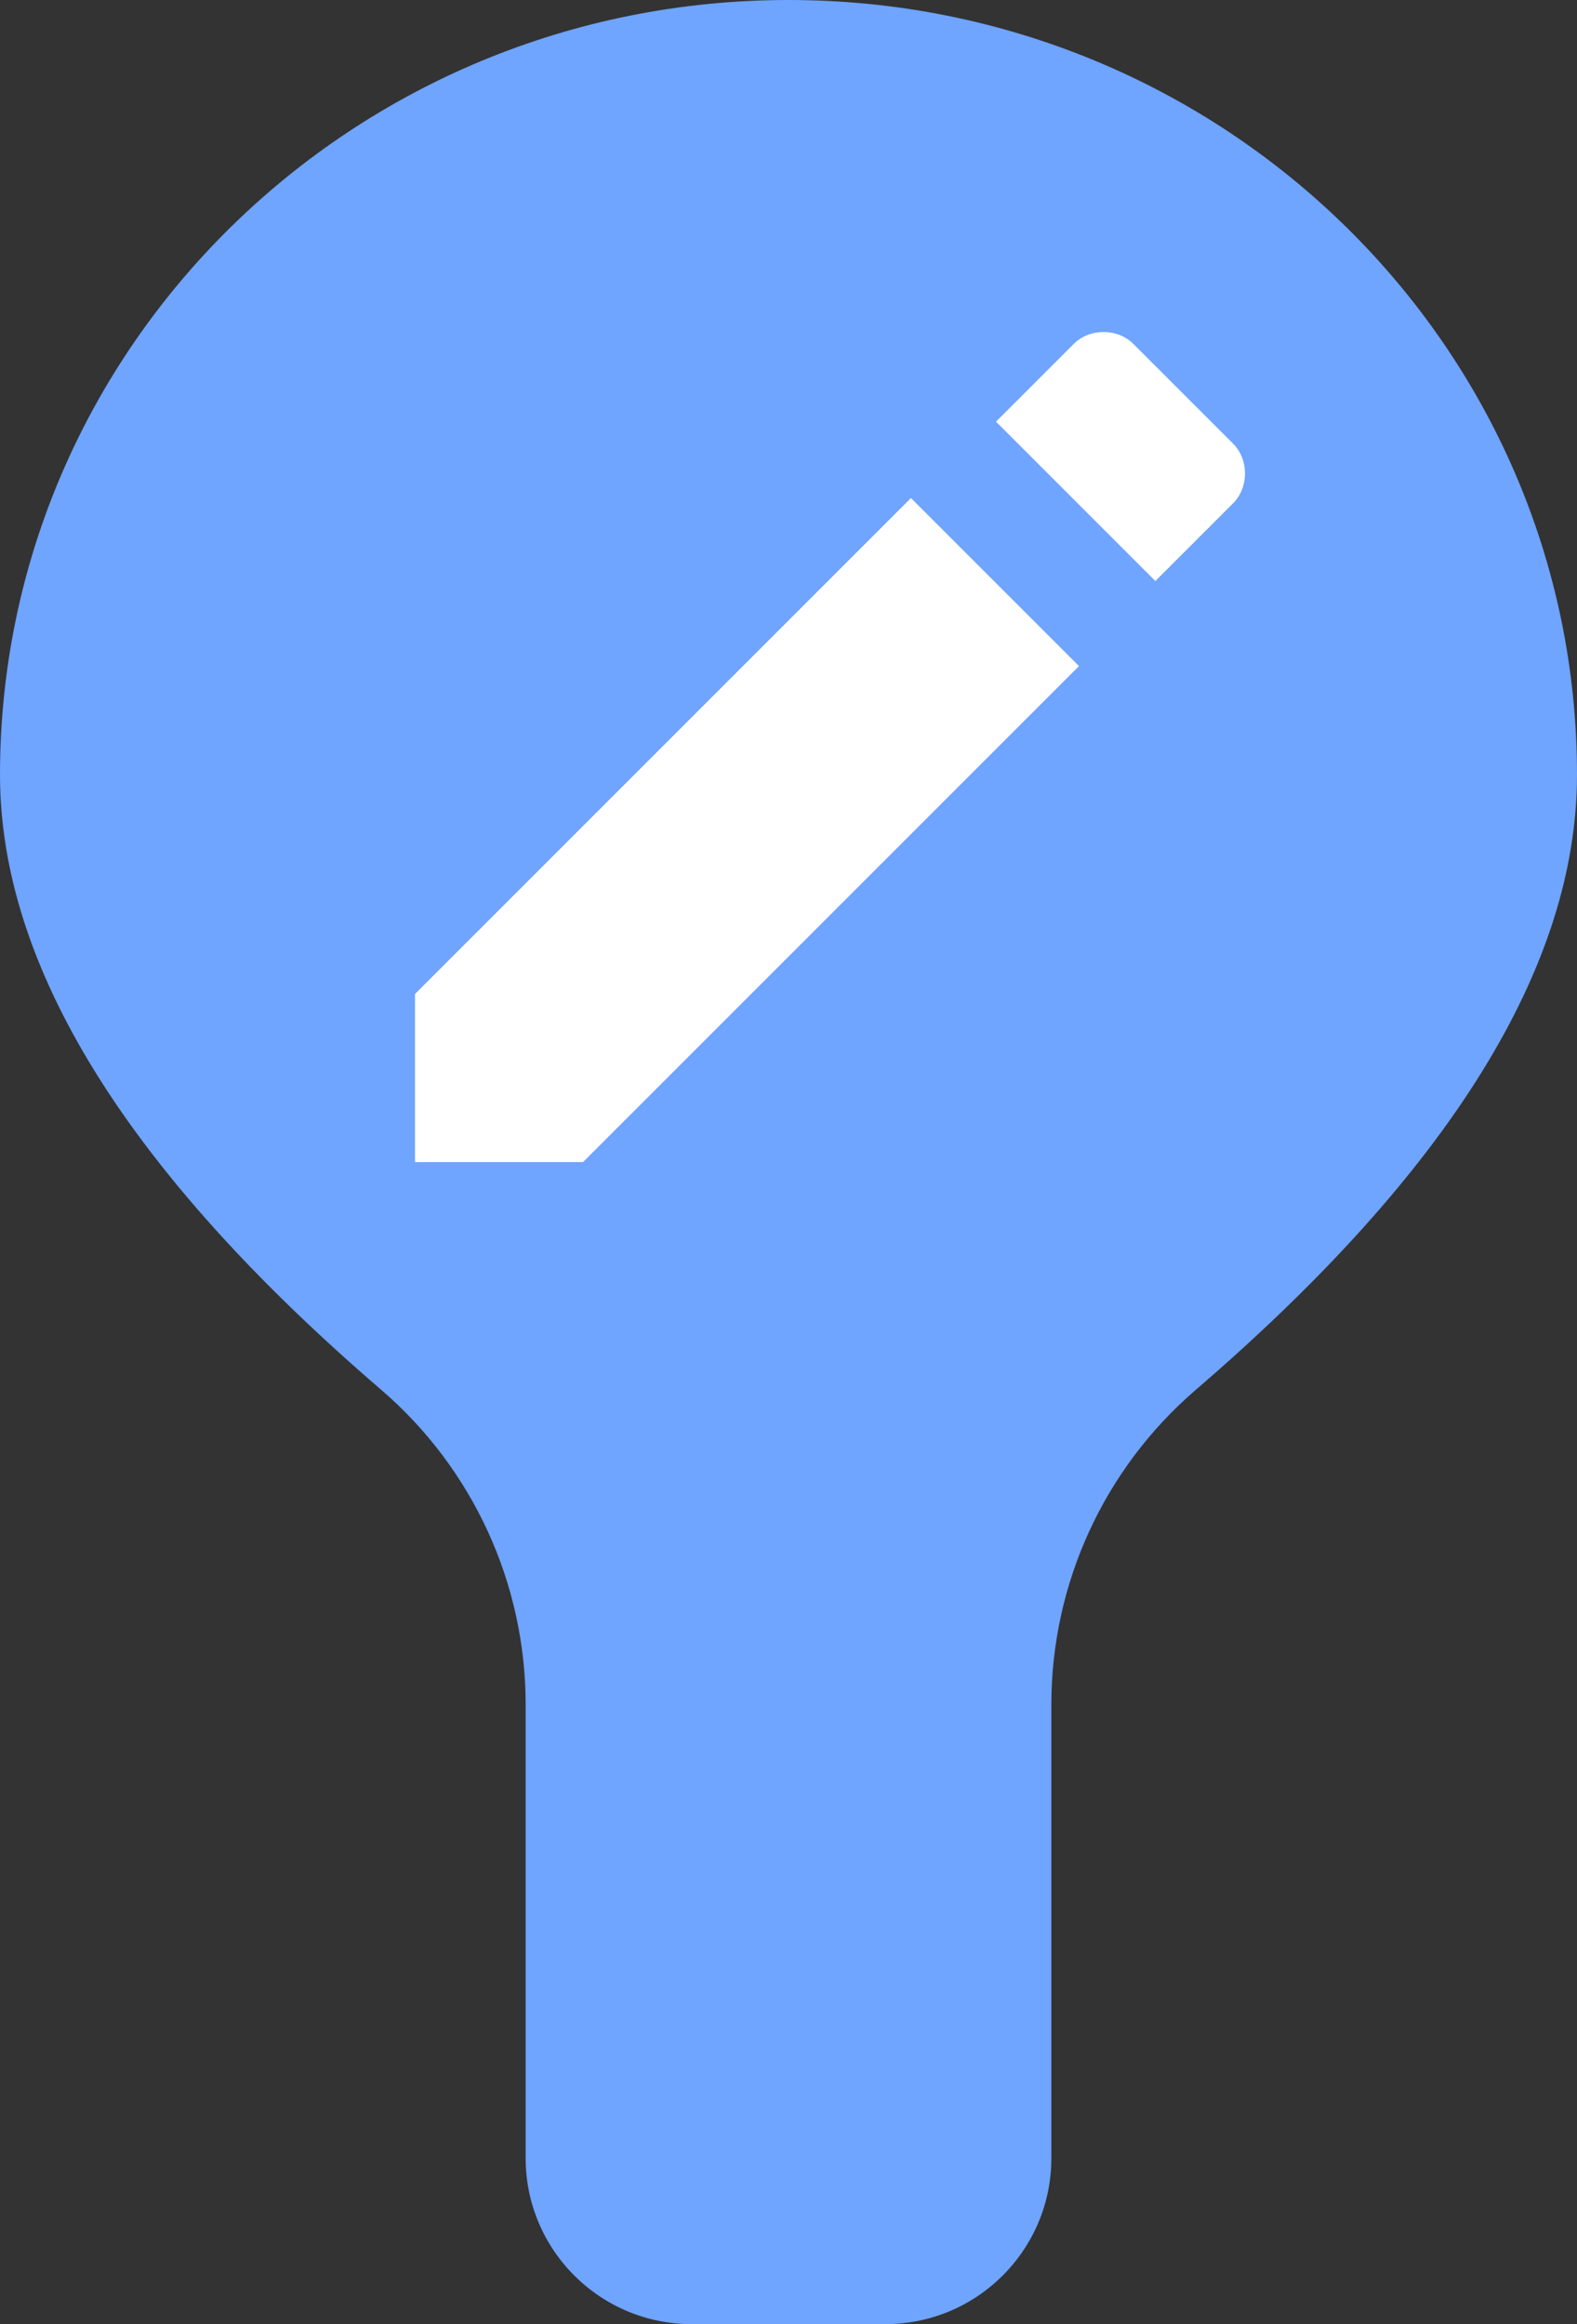 <?xml version="1.0" encoding="UTF-8"?>
<svg width="19px" height="28px" viewBox="0 0 19 28" version="1.1" xmlns="http://www.w3.org/2000/svg" xmlns:xlink="http://www.w3.org/1999/xlink">
    <rect x="0" y="0" width="19" height="28" fill="#333333" stroke="none"/>
    <!-- Generator: Sketch 53.2 (72643) - https://sketchapp.com -->
    <title>Group 20</title>
    <desc>Created with Sketch.</desc>
    <g id="Auctions" stroke="none" stroke-width="1" fill="none" fill-rule="evenodd">
        <g id="OSB-M-6" transform="translate(-290, -432)">
            <g id="Group-22" transform="translate(0, 390)">
                <g id="Group-20" transform="translate(290, 42)">
                    <path d="M0,9.333 C0,4.179 4.253,0 9.5,0 C14.747,0 19,4.179 19,9.333 C19,11.641 17.469,14.111 14.407,16.744 L14.407,16.744 C13.302,17.694 12.667,19.079 12.667,20.535 L12.667,26 C12.667,27.105 11.771,28 10.667,28 L8.333,28 C7.229,28 6.333,27.105 6.333,26 L6.333,20.535 C6.333,19.079 5.698,17.694 4.593,16.744 C1.531,14.111 0,11.641 0,9.333 Z" id="Path" fill="#6FA4FF"></path>
                    <path d="M14.856,6.064 L13.92,7 L12,5.08 L12.936,4.144 C13.128,3.952 13.464,3.952 13.656,4.144 L14.856,5.344 C15.048,5.536 15.048,5.872 14.856,6.064 Z M5,11.975 L10.975,6 L13,8.025 L7.025,14 L5,14 L5,11.975 Z" id="Shape" fill="#FFFFFF" fill-rule="nonzero"></path>
                </g>
            </g>
        </g>
    </g>
</svg>